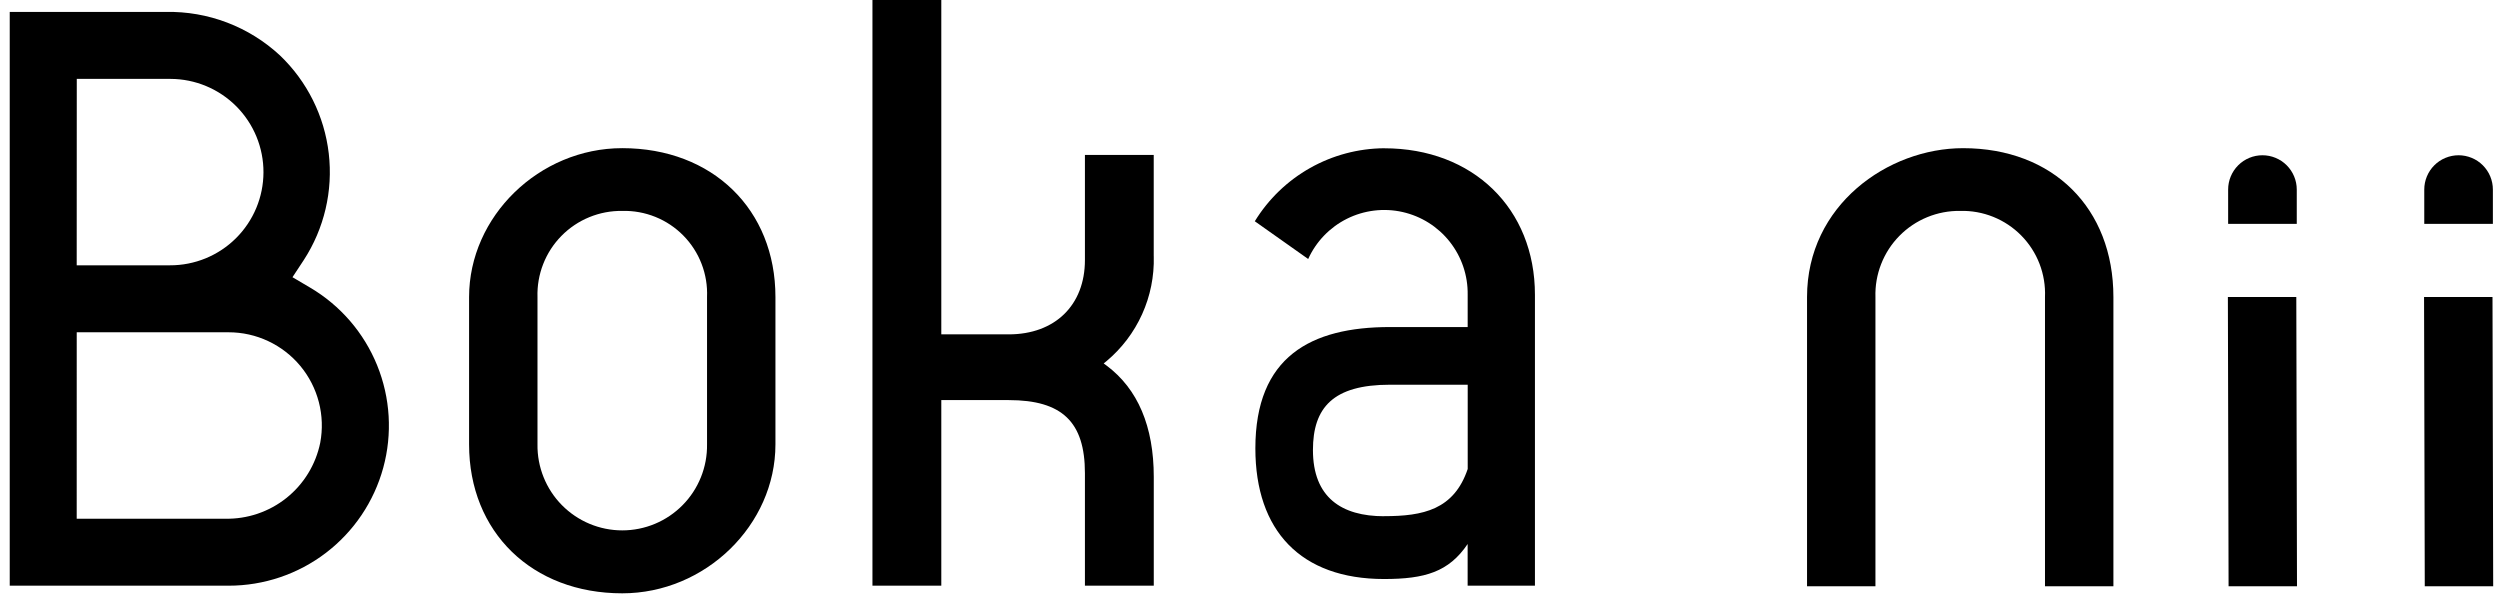 <svg width="204" height="50" viewBox="0 0 204 50" fill="none" xmlns="http://www.w3.org/2000/svg">
<path d="M0.794 47.792V0.973H13.523C16.973 0.901 20.317 2.175 22.846 4.523C25.065 6.644 26.473 9.474 26.827 12.523C27.182 15.572 26.46 18.649 24.787 21.222L23.866 22.62L25.309 23.471C27.778 24.927 29.699 27.156 30.776 29.812C31.854 32.468 32.028 35.404 31.273 38.169C30.517 40.934 28.873 43.374 26.595 45.113C24.316 46.852 21.529 47.793 18.663 47.792H0.794ZM6.259 42.327H18.359C20.175 42.368 21.949 41.77 23.37 40.637C24.79 39.504 25.768 37.908 26.131 36.127C26.337 35.028 26.299 33.897 26.019 32.815C25.738 31.732 25.223 30.725 24.509 29.864C23.795 29.004 22.9 28.311 21.888 27.836C20.876 27.36 19.771 27.114 18.653 27.114H6.261L6.259 42.327ZM6.259 21.649H13.868C14.867 21.653 15.857 21.459 16.781 21.08C17.705 20.701 18.545 20.143 19.254 19.439C19.962 18.736 20.525 17.899 20.911 16.977C21.296 16.056 21.496 15.068 21.499 14.069C21.503 13.07 21.309 12.08 20.93 11.156C20.551 10.232 19.993 9.392 19.29 8.683C18.586 7.975 17.749 7.412 16.828 7.027C15.906 6.641 14.918 6.441 13.919 6.438H6.265L6.259 21.649Z" fill="black"/>
<path d="M50.776 48.415C43.415 48.415 38.277 43.418 38.277 36.263V24.242C38.277 17.654 44 12.09 50.776 12.09C58.138 12.09 63.276 17.088 63.276 24.242V36.263C63.276 42.851 57.551 48.415 50.776 48.415ZM50.776 17.211C49.855 17.197 48.94 17.371 48.087 17.721C47.234 18.071 46.461 18.59 45.814 19.248C45.167 19.905 44.661 20.686 44.325 21.545C43.989 22.404 43.83 23.322 43.859 24.243V36.264C43.846 37.181 44.016 38.091 44.358 38.941C44.699 39.792 45.207 40.566 45.85 41.218C46.494 41.871 47.261 42.389 48.107 42.743C48.952 43.097 49.86 43.279 50.776 43.279C51.693 43.279 52.601 43.097 53.446 42.743C54.292 42.389 55.059 41.871 55.702 41.218C56.346 40.566 56.853 39.792 57.195 38.941C57.537 38.091 57.707 37.181 57.694 36.264V24.243C57.733 23.319 57.582 22.396 57.25 21.533C56.918 20.669 56.412 19.883 55.763 19.224C55.114 18.564 54.337 18.045 53.479 17.699C52.621 17.353 51.701 17.186 50.776 17.211Z" fill="black"/>
<path d="M166.871 47.838V24.243C166.91 23.319 166.759 22.396 166.427 21.532C166.095 20.669 165.589 19.883 164.94 19.224C164.292 18.564 163.514 18.045 162.656 17.698C161.798 17.352 160.879 17.186 159.954 17.21C159.032 17.196 158.117 17.37 157.264 17.72C156.411 18.07 155.637 18.59 154.991 19.247C154.344 19.904 153.838 20.686 153.502 21.545C153.166 22.403 153.007 23.321 153.036 24.243V47.838H147.454V24.243C147.454 16.736 154.061 12.091 160.185 12.091C167.524 12.091 172.454 16.974 172.454 24.243V47.838H166.871Z" fill="black"/>
<path d="M181.852 47.837L181.795 24.236H187.378L187.435 47.837H181.852Z" fill="black"/>
<path d="M197.861 47.837L197.803 24.236H203.388L203.444 47.837H197.861Z" fill="black"/>
<path d="M181.816 18.269V15.469C181.816 14.727 182.111 14.015 182.636 13.489C183.161 12.964 183.873 12.669 184.616 12.669C185.358 12.669 186.07 12.964 186.596 13.489C187.121 14.015 187.416 14.727 187.416 15.469V18.269H181.816Z" fill="black"/>
<path d="M197.82 18.269V15.469C197.82 15.102 197.892 14.738 198.033 14.398C198.173 14.058 198.38 13.749 198.64 13.489C198.9 13.229 199.208 13.023 199.548 12.883C199.888 12.742 200.252 12.669 200.62 12.669C200.987 12.669 201.351 12.742 201.691 12.883C202.031 13.023 202.339 13.229 202.599 13.489C202.859 13.749 203.066 14.058 203.206 14.398C203.347 14.738 203.419 15.102 203.419 15.469V18.269H197.82Z" fill="black"/>
<path d="M94.144 20.914V12.641H88.53V21.218C88.53 24.902 86.088 27.284 82.311 27.284H76.81V0H71.192V47.792H76.81V32.648H82.311C86.67 32.648 88.53 34.432 88.53 38.612V47.79H94.148V38.918C94.148 34.799 92.85 31.737 90.289 29.826L90.061 29.656L90.281 29.477C91.53 28.434 92.527 27.122 93.196 25.639C93.866 24.156 94.191 22.54 94.147 20.914" fill="black"/>
<path d="M112.957 12.097C110.835 12.111 108.751 12.666 106.903 13.708C105.054 14.75 103.502 16.246 102.392 18.055L106.748 21.134C107.395 19.708 108.513 18.548 109.914 17.849C111.316 17.151 112.915 16.957 114.443 17.299C115.971 17.642 117.334 18.501 118.303 19.731C119.272 20.961 119.787 22.488 119.762 24.053V26.687H113.414C106.958 26.687 102.438 29.11 102.438 36.587C102.438 43.303 106.136 47.248 112.944 47.248C116.279 47.248 118.224 46.666 119.759 44.392V47.791H125.251V24.053C125.251 17.014 120.194 12.1 112.953 12.1L112.957 12.097ZM112.944 42.125C109.48 42.125 107.136 40.601 107.136 36.723C107.136 33.262 108.781 31.393 113.417 31.393H119.765V38.27C118.643 41.59 116.13 42.119 112.95 42.119" fill="black"/>
</svg>
